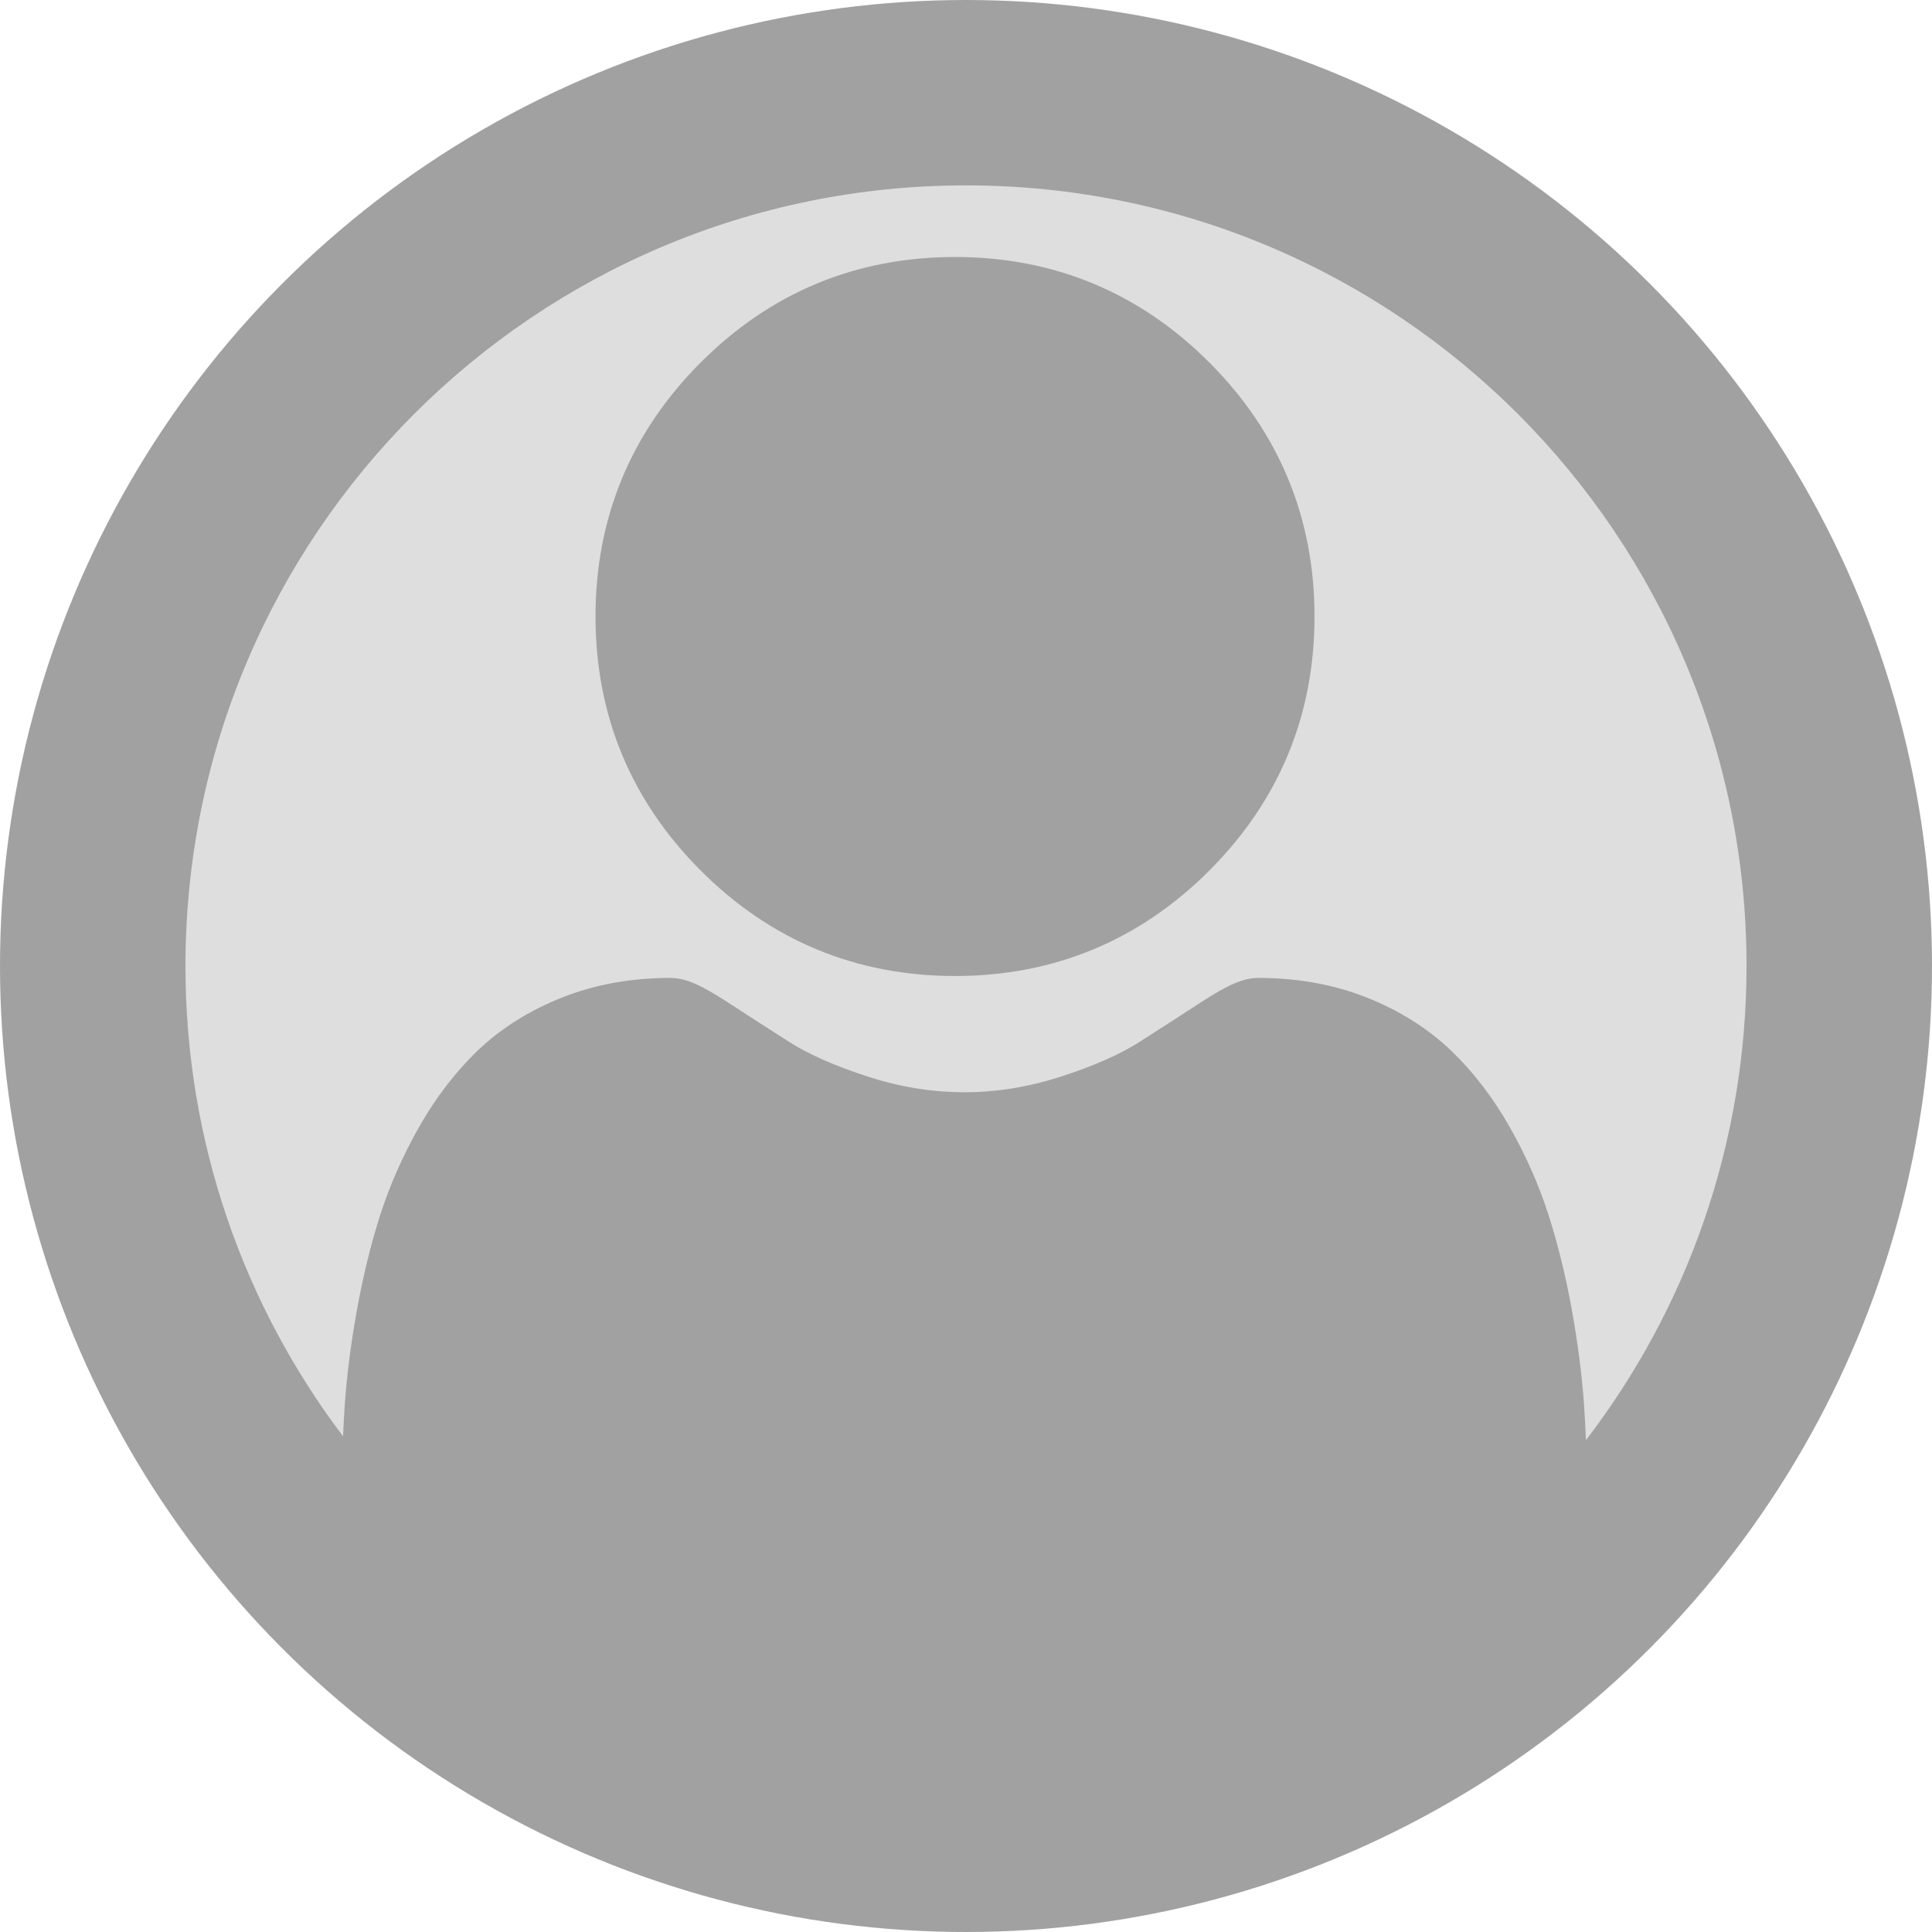 <?xml version="1.0" encoding="utf-8"?>
<!-- Generator: Adobe Illustrator 25.4.0, SVG Export Plug-In . SVG Version: 6.00 Build 0)  -->
<svg version="1.1" id="Layer_1" xmlns="http://www.w3.org/2000/svg" xmlns:xlink="http://www.w3.org/1999/xlink" x="0px" y="0px"
	 viewBox="0 0 512 512" style="enable-background:new 0 0 512 512;" xml:space="preserve">
<style type="text/css">
	.st0{fill:#A1A1A1;}
	.st1{fill:#DEDEDE;}
</style>
<circle class="st0" cx="256" cy="256" r="256"/>
<path class="st1" d="M91.37,372.27c0.53-7.73,1.61-16.14,3.2-25c1.61-8.94,3.67-17.4,6.14-25.13c2.56-7.99,6.04-15.88,10.33-23.44
	c4.45-7.84,9.7-14.67,15.57-20.3c6.15-5.89,13.68-10.62,22.38-14.06c8.67-3.43,18.28-5.18,28.56-5.18c4.04,0,7.95,1.66,15.48,6.57
	c4.71,3.07,10.14,6.57,16.15,10.41c5.18,3.3,12.19,6.39,20.86,9.19c8.47,2.74,17.05,4.13,25.53,4.13s17.07-1.39,25.52-4.13
	c8.67-2.8,15.69-5.89,20.87-9.2c6.06-3.87,11.49-7.37,16.13-10.4c7.54-4.91,11.45-6.57,15.48-6.57c10.28,0,19.89,1.74,28.57,5.17
	c8.7,3.45,16.23,8.18,22.38,14.06c5.88,5.62,11.12,12.45,15.58,20.3c4.3,7.56,7.77,15.45,10.33,23.44
	c2.47,7.73,4.54,16.18,6.15,25.13c1.59,8.88,2.67,17.29,3.2,24.99c0.22,3.08,0.38,6.23,0.51,9.41
	c26.69-34.84,42.56-78.4,42.56-125.68c0-114.24-92.61-206.85-206.85-206.85S49.15,141.76,49.15,256
	c0,46.81,15.55,89.98,41.76,124.64C91.03,377.82,91.18,375.02,91.37,372.27z M185.73,96.02c18.52-18.52,41.18-27.91,67.36-27.91
	c26.17,0,48.84,9.39,67.36,27.91c18.52,18.53,27.91,41.19,27.91,67.36c0,26.18-9.39,48.84-27.91,67.36s-41.19,27.91-67.36,27.91
	s-48.83-9.39-67.36-27.91c-18.52-18.52-27.91-41.18-27.91-67.36S167.21,114.54,185.73,96.02z"/>
</svg>
